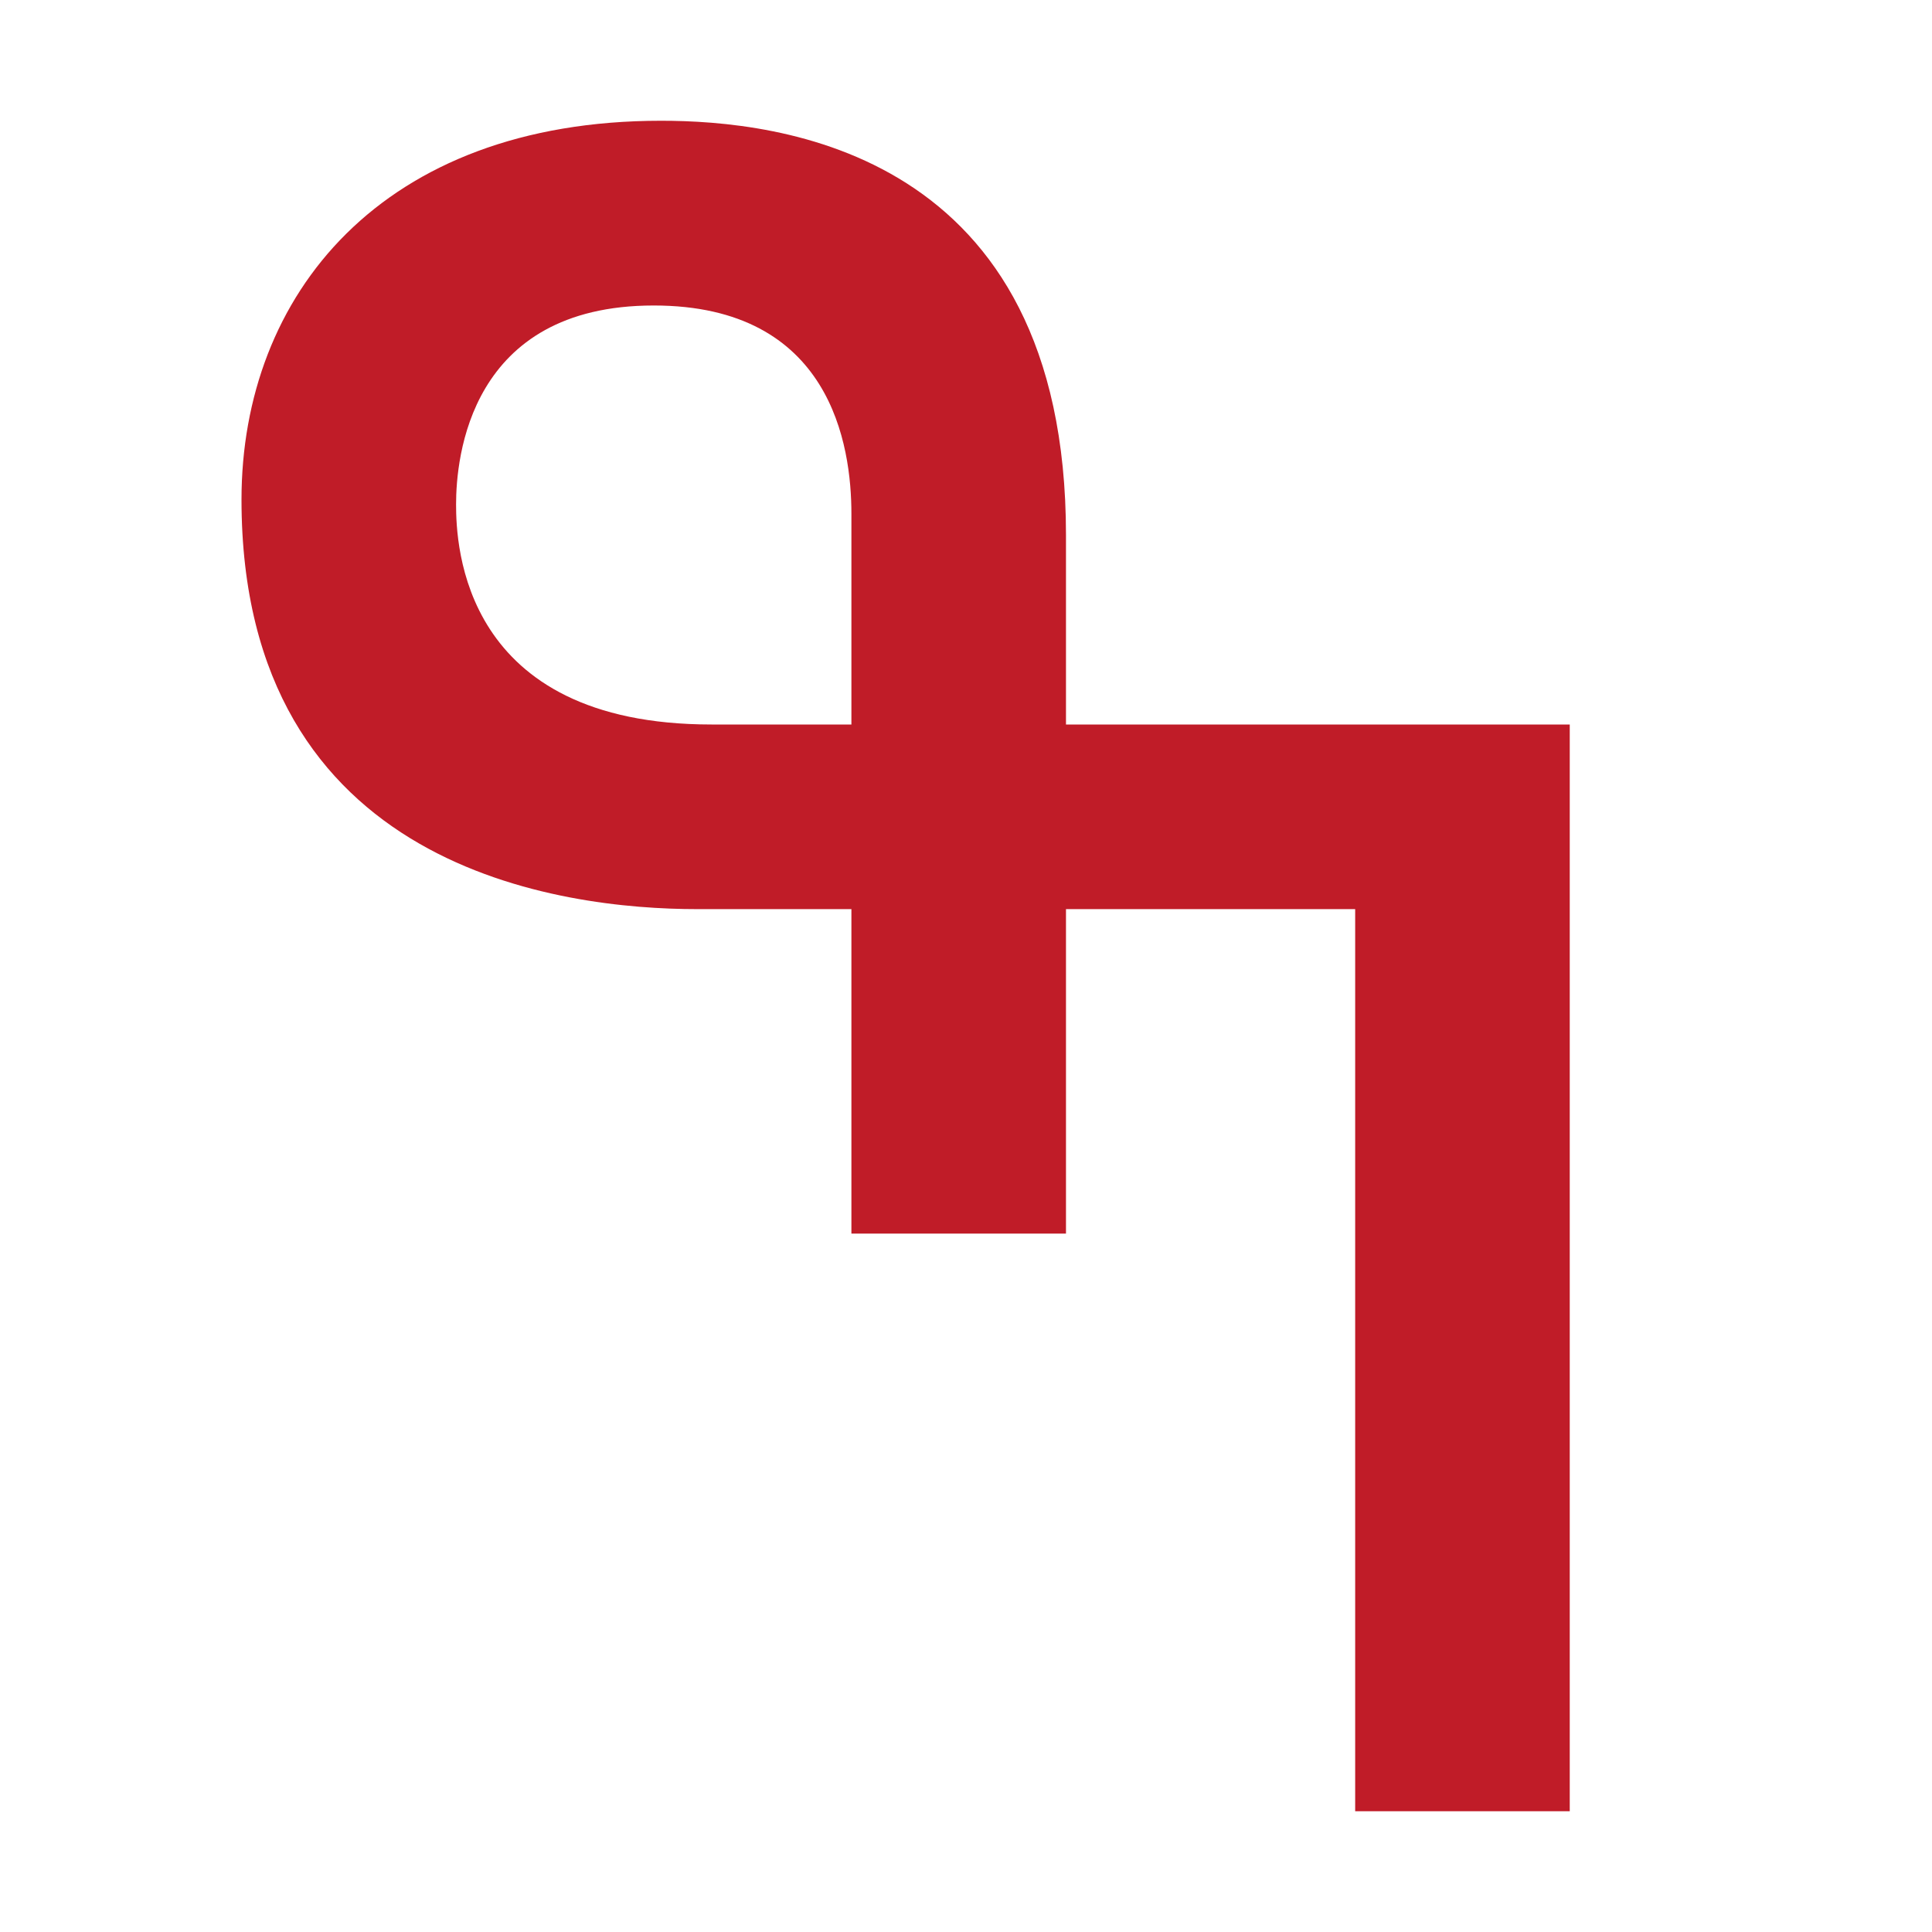 <?xml version="1.0" encoding="UTF-8" standalone="no"?>
<!-- Created with Inkscape (http://www.inkscape.org/) -->

<svg
   width="16"
   height="16"
   viewBox="0 0 16 16"
   version="1.1"
   id="svg5"
   inkscape:version="1.4 (86a8ad7, 2024-10-11)"
   sodipodi:docname="07C0.svg"
   inkscape:export-filename="..\0000.png"
   inkscape:export-xdpi="96"
   inkscape:export-ydpi="96"
   xmlns:inkscape="http://www.inkscape.org/namespaces/inkscape"
   xmlns:sodipodi="http://sodipodi.sourceforge.net/DTD/sodipodi-0.dtd"
   xmlns="http://www.w3.org/2000/svg"
   xmlns:svg="http://www.w3.org/2000/svg">
  <sodipodi:namedview
     id="namedview7"
     pagecolor="#ffffff"
     bordercolor="#666666"
     borderopacity="1.0"
     inkscape:pageshadow="2"
     inkscape:pageopacity="0"
     inkscape:pagecheckerboard="0"
     inkscape:document-units="px"
     showgrid="true"
     width="16mm"
     units="px"
     inkscape:zoom="33.322407"
     inkscape:cx="9.8882413"
     inkscape:cy="6.1970313"
     inkscape:window-width="1680"
     inkscape:window-height="998"
     inkscape:window-x="-8"
     inkscape:window-y="-8"
     inkscape:window-maximized="1"
     inkscape:current-layer="layer1"
     showguides="true"
     inkscape:guide-bbox="true"
     inkscape:snap-bbox="true"
     inkscape:bbox-paths="true"
     inkscape:bbox-nodes="true"
     inkscape:snap-global="true"
     inkscape:showpageshadow="2"
     inkscape:deskcolor="#ffffff">
    <inkscape:grid
       type="xygrid"
       id="grid828"
       originx="0"
       originy="0"
       spacingy="1"
       spacingx="1"
       units="px" />
  </sodipodi:namedview>
  <defs
     id="defs2" />
  <g
     inkscape:label="Layer 1"
     inkscape:groupmode="layer"
     id="layer1">
    <path
       fill="currentColor"
       d="M 5.474,1 C 6.431,1 8.828,1.24 8.828,4.431 V 6 H 13 v 9 H 11.223 V 7.529 H 8.828 V 10.216 H 7.051 V 7.529 H 5.773 C 4.662,7.529 2,7.209 2,4.137 2,2.445 3.16,1 5.474,1 Z M 3.777,4.176 C 3.777,4.509 3.823,6 5.893,6 H 7.051 V 4.255 c 0,-0.566 -0.168,-1.725 -1.637,-1.725 -1.529,0 -1.637,1.266 -1.637,1.647 z"
       id="path1"
       style="stroke-width:1;fill:#c01c28"
       sodipodi:nodetypes="sscccccccccssssscsss" />
  </g>
</svg>
